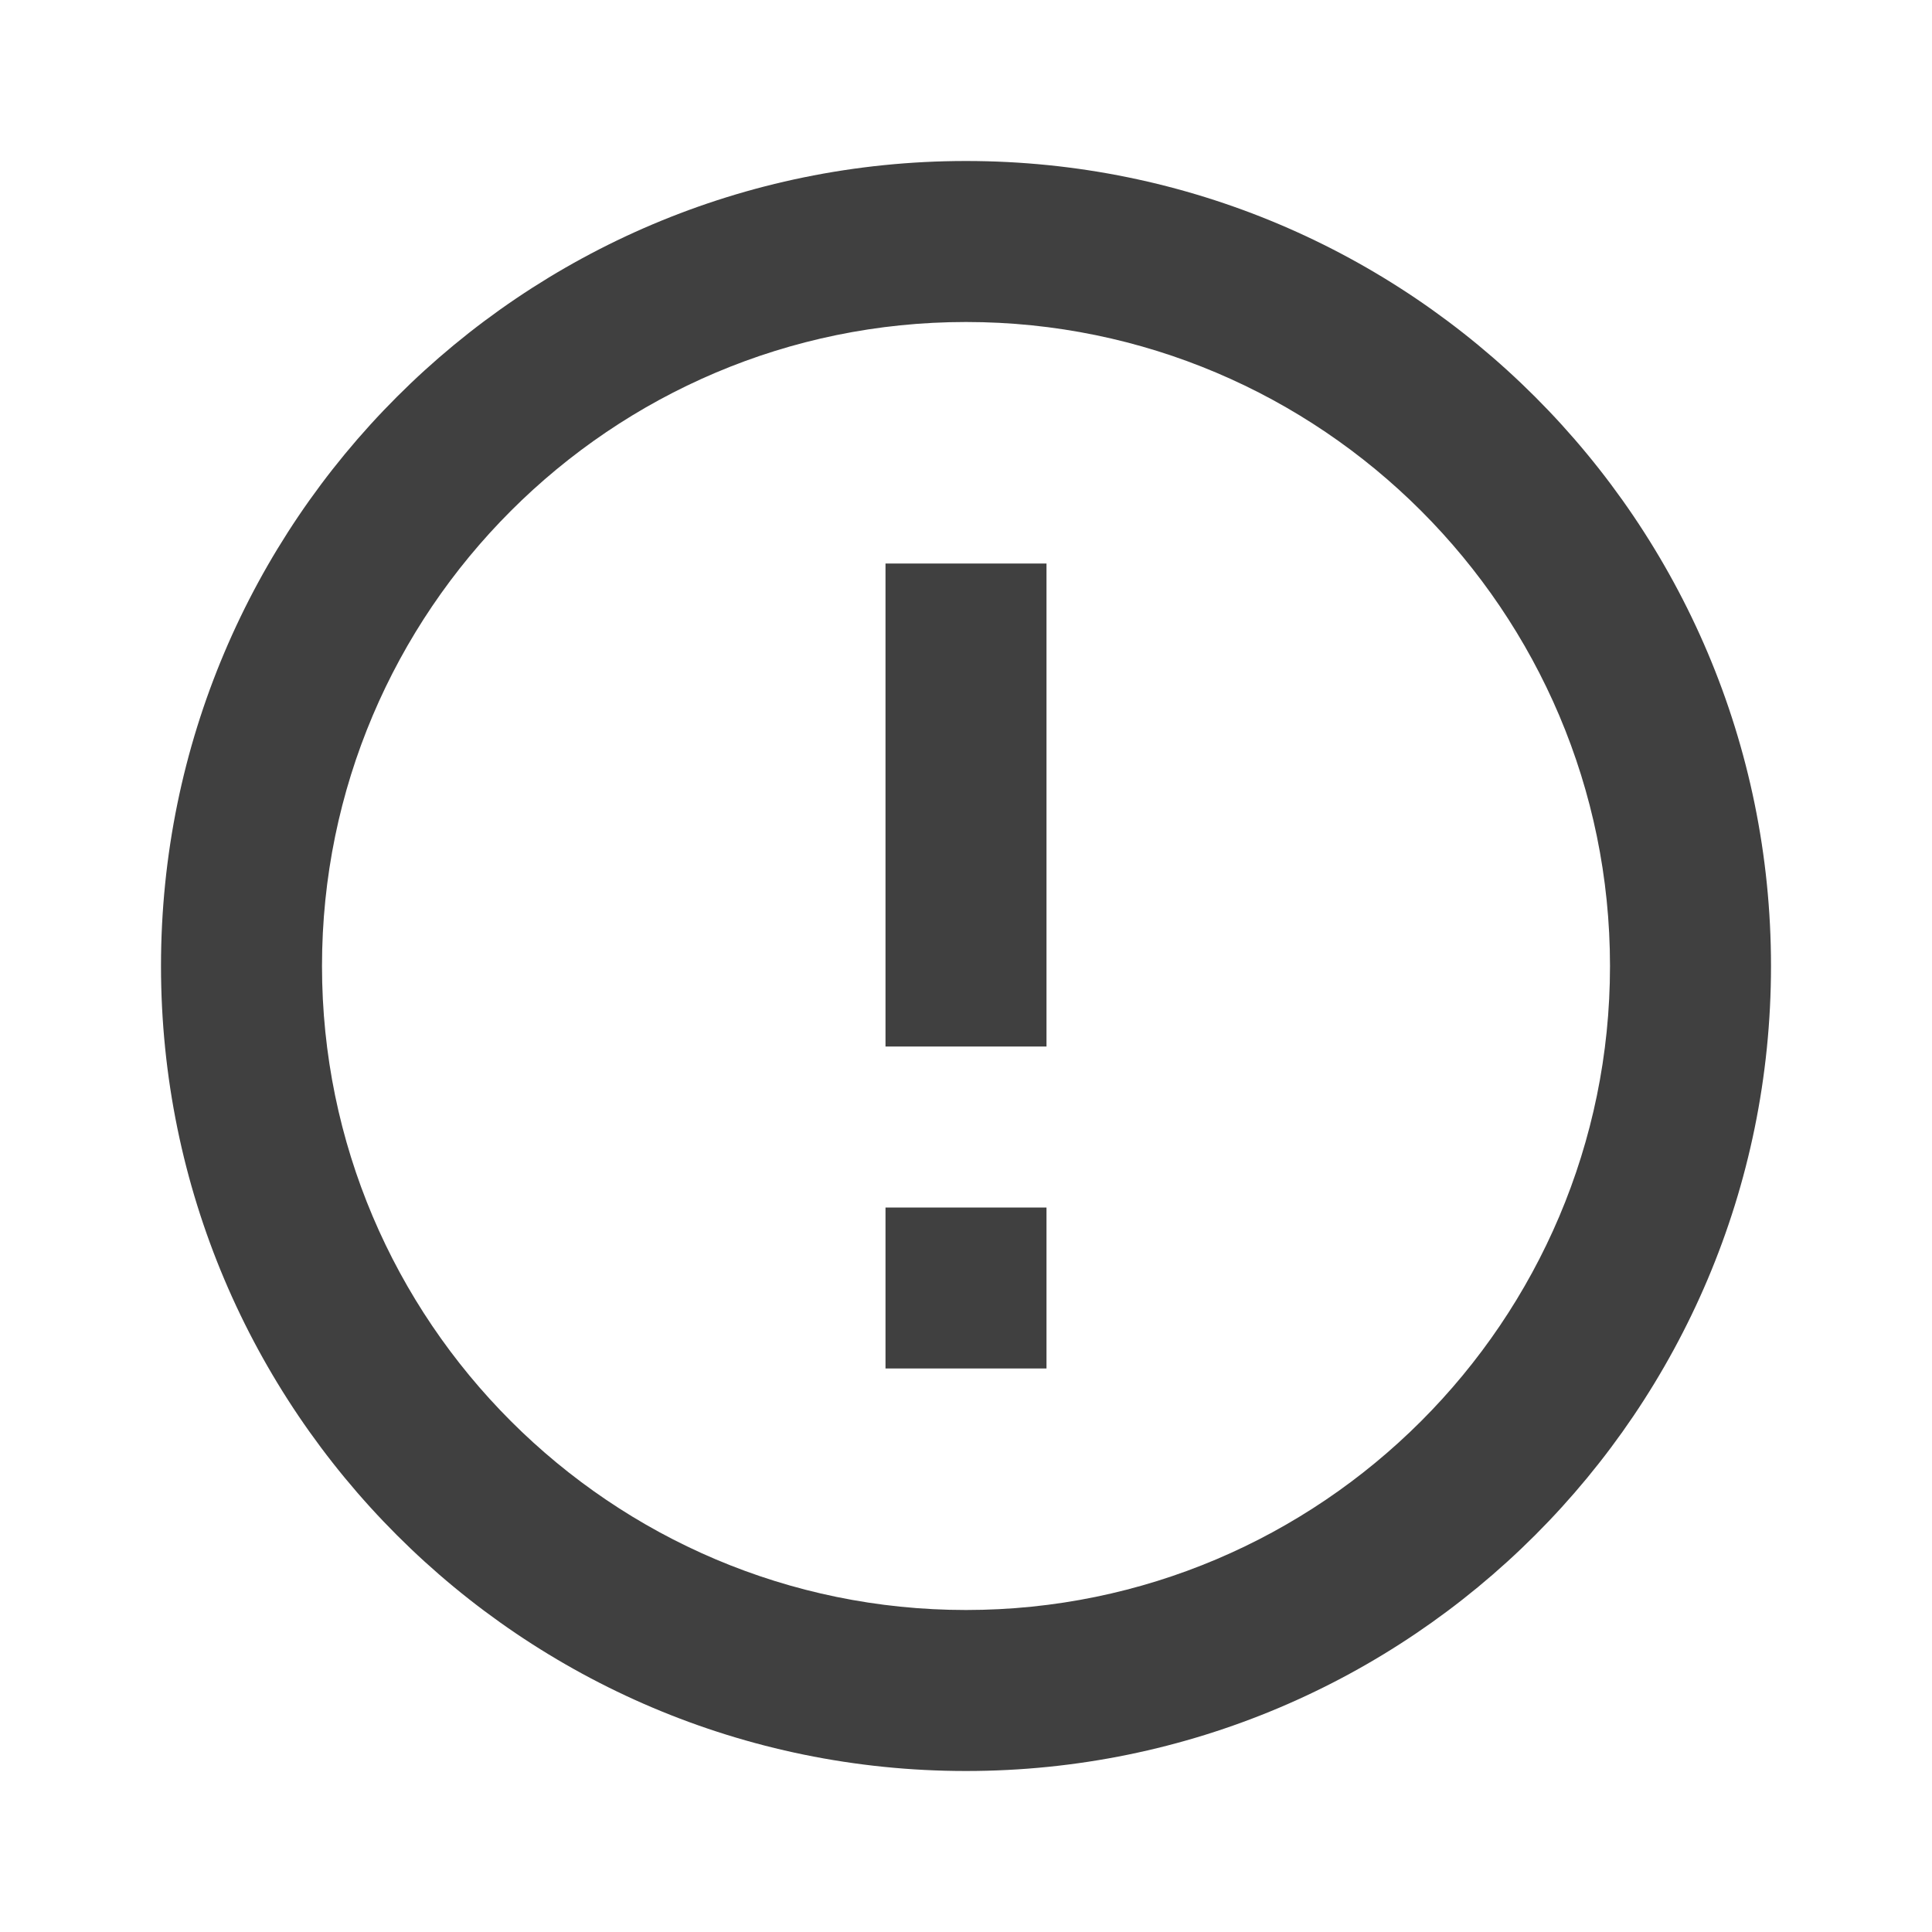 <?xml version="1.0" encoding="UTF-8"?>
<svg width="24px" height="24px" viewBox="0 0 24 24" version="1.1" xmlns="http://www.w3.org/2000/svg" xmlns:xlink="http://www.w3.org/1999/xlink">
    <title>ECB93F01-1CCD-4E86-962F-812487963F99@1x</title>
    <g id="Library" stroke="none" stroke-width="1" fill="none" fill-rule="evenodd">
        <g id="DP---Icons" transform="translate(-624, -3306)">
            <g id="icon/24x24/warning-circle" transform="translate(624, 3306)">
                <g id="info-24px" transform="translate(12, 12) scale(1, -1) translate(-12, -12) ">
                    <polygon id="Path" points="0 0 24 0 24 24 0 24"></polygon>
                    <path d="M11,7 L13,7 L13,9 L11,9 L11,7 Z M11,11 L13,11 L13,17 L11,17 L11,11 Z M12,2 C6.48,2 2,6.48 2,12 C2,17.52 6.48,22 12,22 C17.52,22 22,17.52 22,12 C22,6.48 17.52,2 12,2 Z M12,20 C7.59,20 4,16.41 4,12 C4,7.59 7.59,4 12,4 C16.41,4 20,7.59 20,12 C20,16.41 16.41,20 12,20 Z" id="Shape" fill="#404040"></path>
                </g>
            </g>
        </g>
    </g>
</svg>